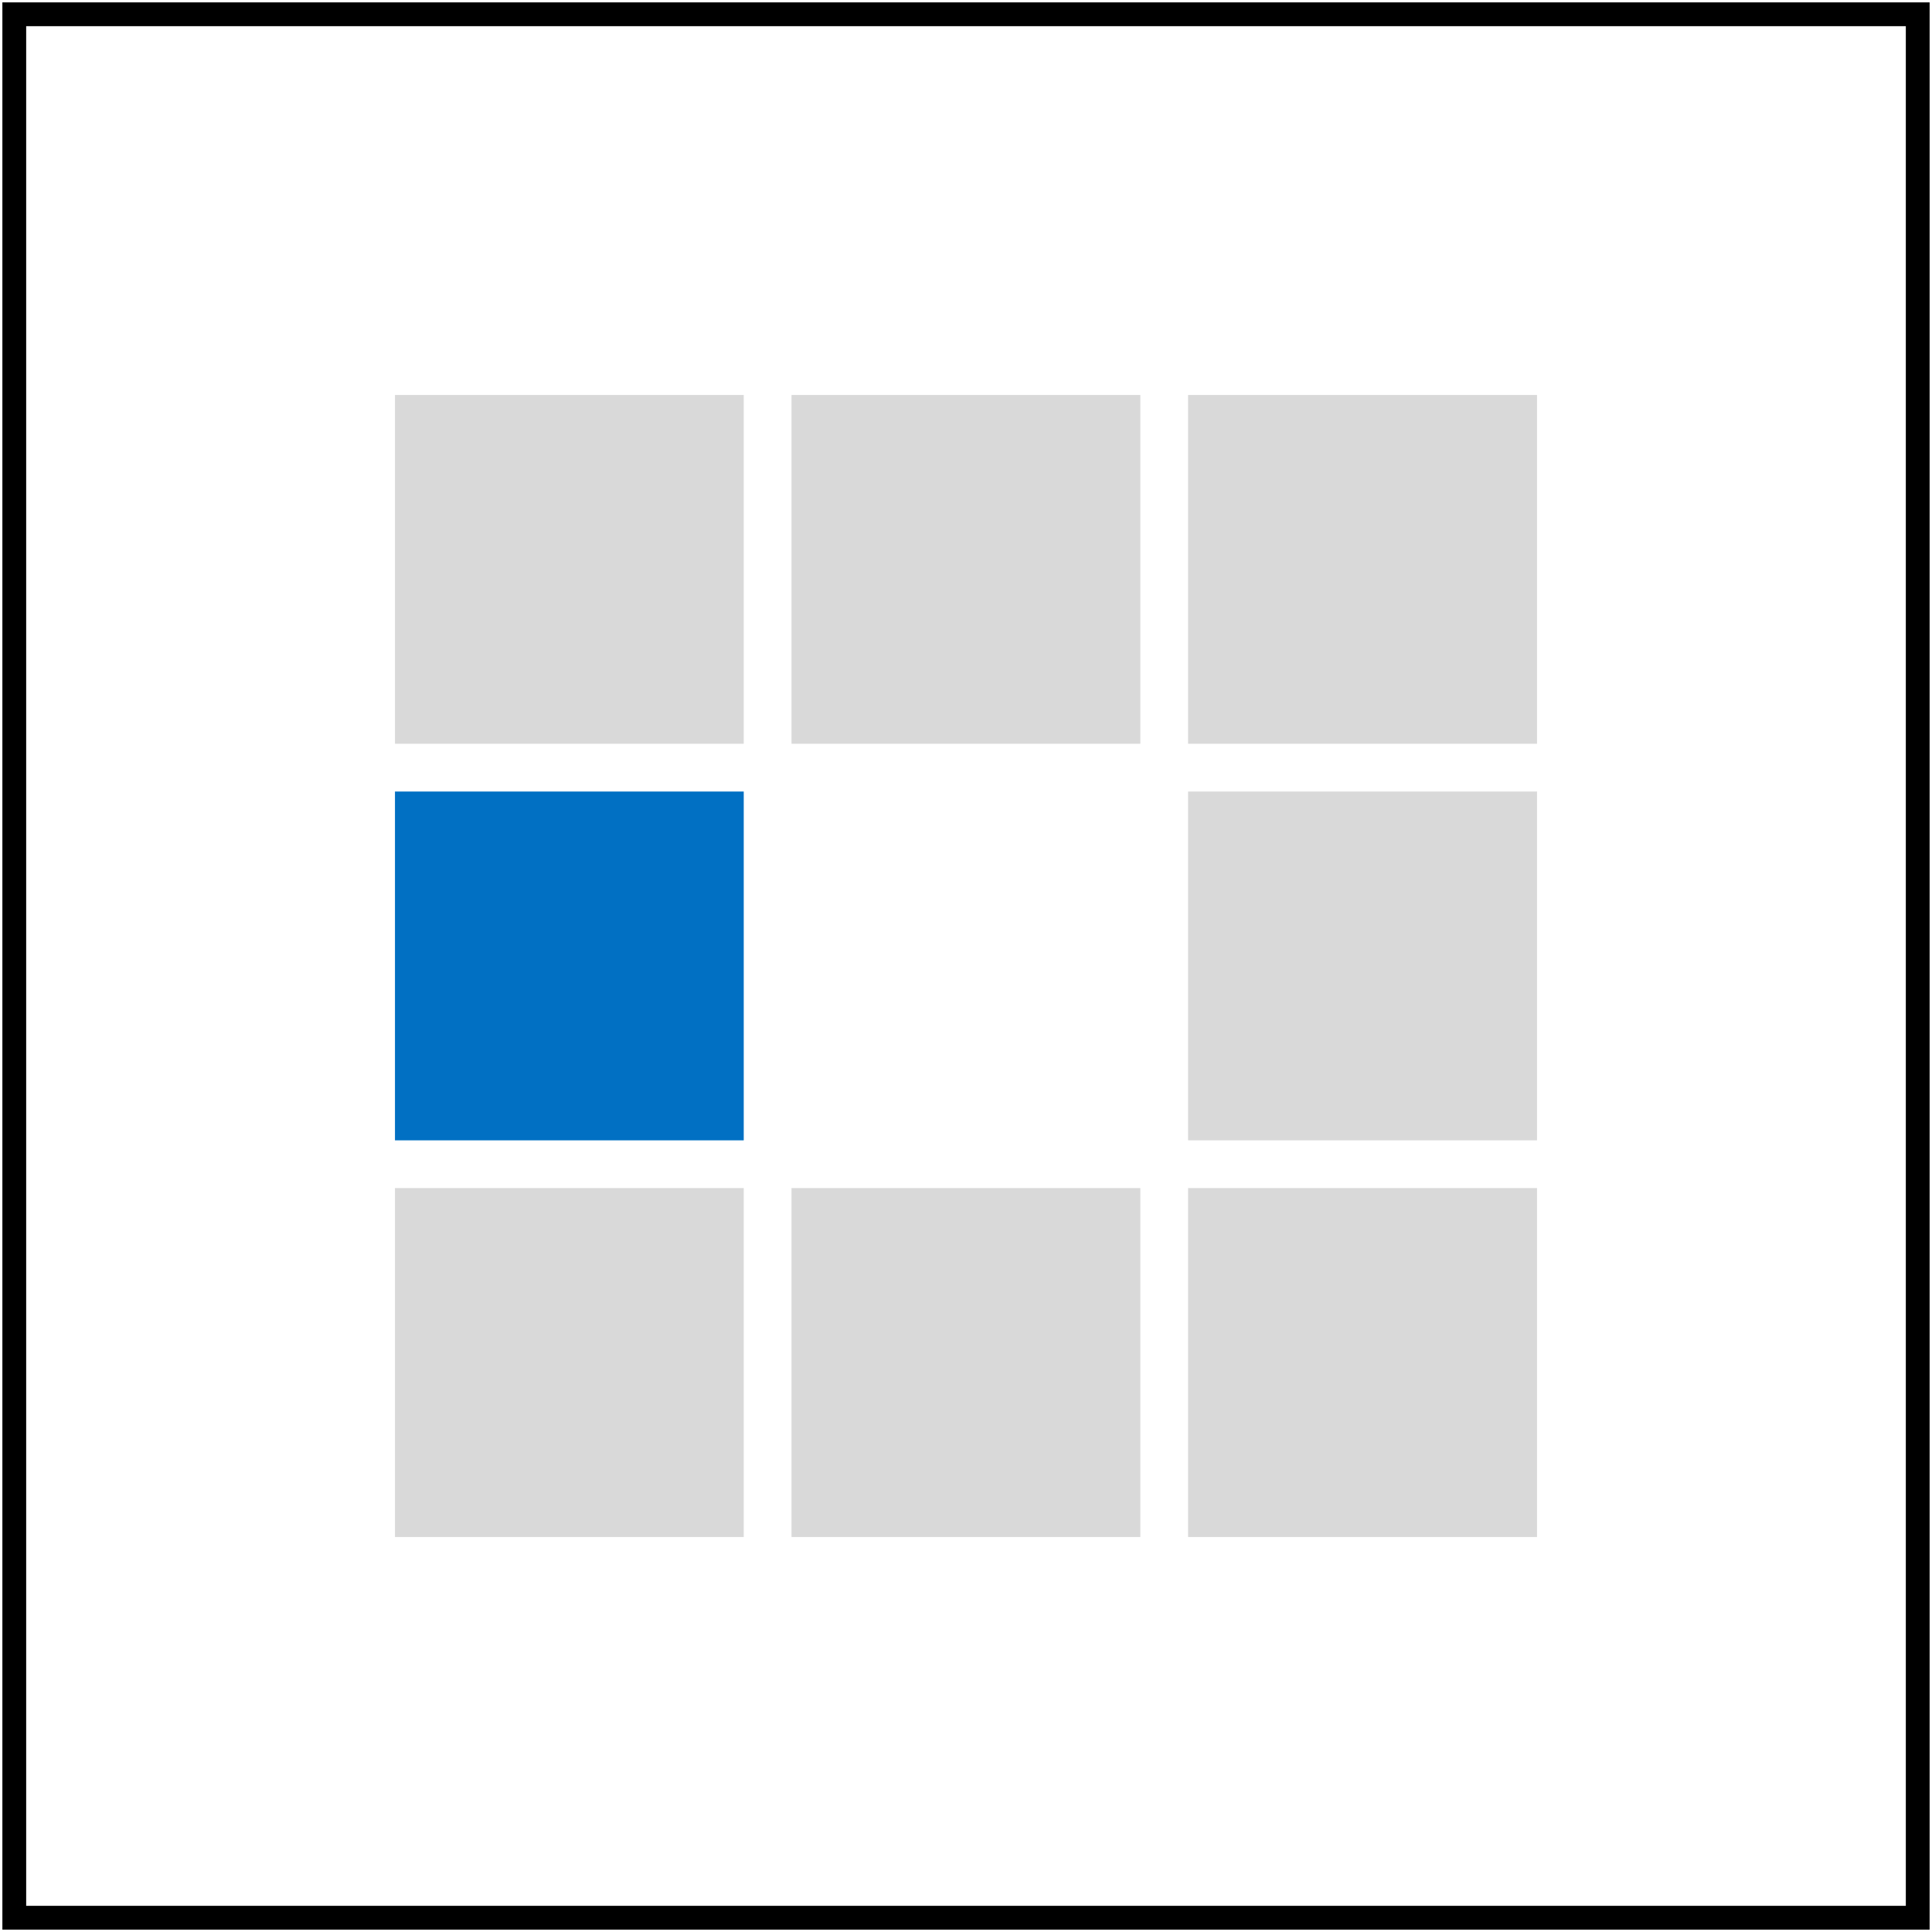 <svg width="406" height="406" viewBox="0 0 406 406" fill="none" xmlns="http://www.w3.org/2000/svg" xmlns:xlink="http://www.w3.org/1999/xlink">
<path d="M161.333 78H78V161.333H161.333V78Z" fill="#D9D9D9" stroke="white" stroke-width="10"/>
<path d="M244.665 78H161.332V161.333H244.665V78Z" fill="#D9D9D9" stroke="white" stroke-width="10"/>
<path d="M328.001 78H244.668V161.333H328.001V78Z" fill="#D9D9D9" stroke="white" stroke-width="10"/>
<path d="M161.333 161.336H78V244.669H161.333V161.336Z" fill="#0170C3" stroke="white" stroke-width="10"/>
<path d="M244.665 161.336H161.332V244.669H244.665V161.336Z" fill="url(#pattern0_1556_1257)" stroke="white" stroke-width="10"/>
<path d="M328.001 161.336H244.668V244.669H328.001V161.336Z" fill="#D9D9D9" stroke="white" stroke-width="10"/>
<path d="M161.333 244.664H78V327.997H161.333V244.664Z" fill="#D9D9D9" stroke="white" stroke-width="10"/>
<path d="M244.665 244.664H161.332V327.997H244.665V244.664Z" fill="#D9D9D9" stroke="white" stroke-width="10"/>
<path d="M328.001 244.664H244.668V327.997H328.001V244.664Z" fill="#D9D9D9" stroke="white" stroke-width="10"/>
<path d="M403 3H3V403H403V3Z" stroke="black" stroke-width="5"/>
<defs>
<pattern id="pattern0_1556_1257" patternUnits="userSpaceOnUse" patternTransform="matrix(118.736 0 0 246.196 141.124 77.412)" preserveAspectRatio="none" viewBox="-2.507 -2.492 118.736 246.196" width="1" height="1">
<use xlink:href="#pattern0_1556_1257_inner" transform="translate(-118.736 -246.196)"/>
<use xlink:href="#pattern0_1556_1257_inner" transform="translate(0 -246.196)"/>
<use xlink:href="#pattern0_1556_1257_inner" transform="translate(-118.736 0)"/>
<g id="pattern0_1556_1257_inner">
<path d="M0.816 67.578L118.736 -0.001" stroke="#0170C3" stroke-width="5" stroke-linecap="round"/>
<path d="M0.749 82.453L118.668 14.874" stroke="#0170C3" stroke-width="5" stroke-linecap="round"/>
<path d="M0.68 97.352L118.599 29.773" stroke="#0170C3" stroke-width="5" stroke-linecap="round"/>
<path d="M0.612 112.234L118.531 44.655" stroke="#0170C3" stroke-width="5" stroke-linecap="round"/>
<path d="M0.547 127.109L118.466 59.53" stroke="#0170C3" stroke-width="5" stroke-linecap="round"/>
<path d="M0.479 141.992L118.398 74.413" stroke="#0170C3" stroke-width="5" stroke-linecap="round"/>
<path d="M0.41 156.883L118.329 89.304" stroke="#0170C3" stroke-width="5" stroke-linecap="round"/>
<path d="M0.341 171.766L118.26 104.187" stroke="#0170C3" stroke-width="5" stroke-linecap="round"/>
<path d="M0.273 186.648L118.193 119.069" stroke="#0170C3" stroke-width="5" stroke-linecap="round"/>
<path d="M0.206 201.531L118.125 133.952" stroke="#0170C3" stroke-width="5" stroke-linecap="round"/>
<path d="M0.136 216.43L118.055 148.851" stroke="#0170C3" stroke-width="5" stroke-linecap="round"/>
<path d="M0.068 231.312L117.987 163.733" stroke="#0170C3" stroke-width="5" stroke-linecap="round"/>
<path d="M0 246.195L117.92 178.616" stroke="#0170C3" stroke-width="5" stroke-linecap="round"/>
</g>
</pattern></defs>
</svg>
